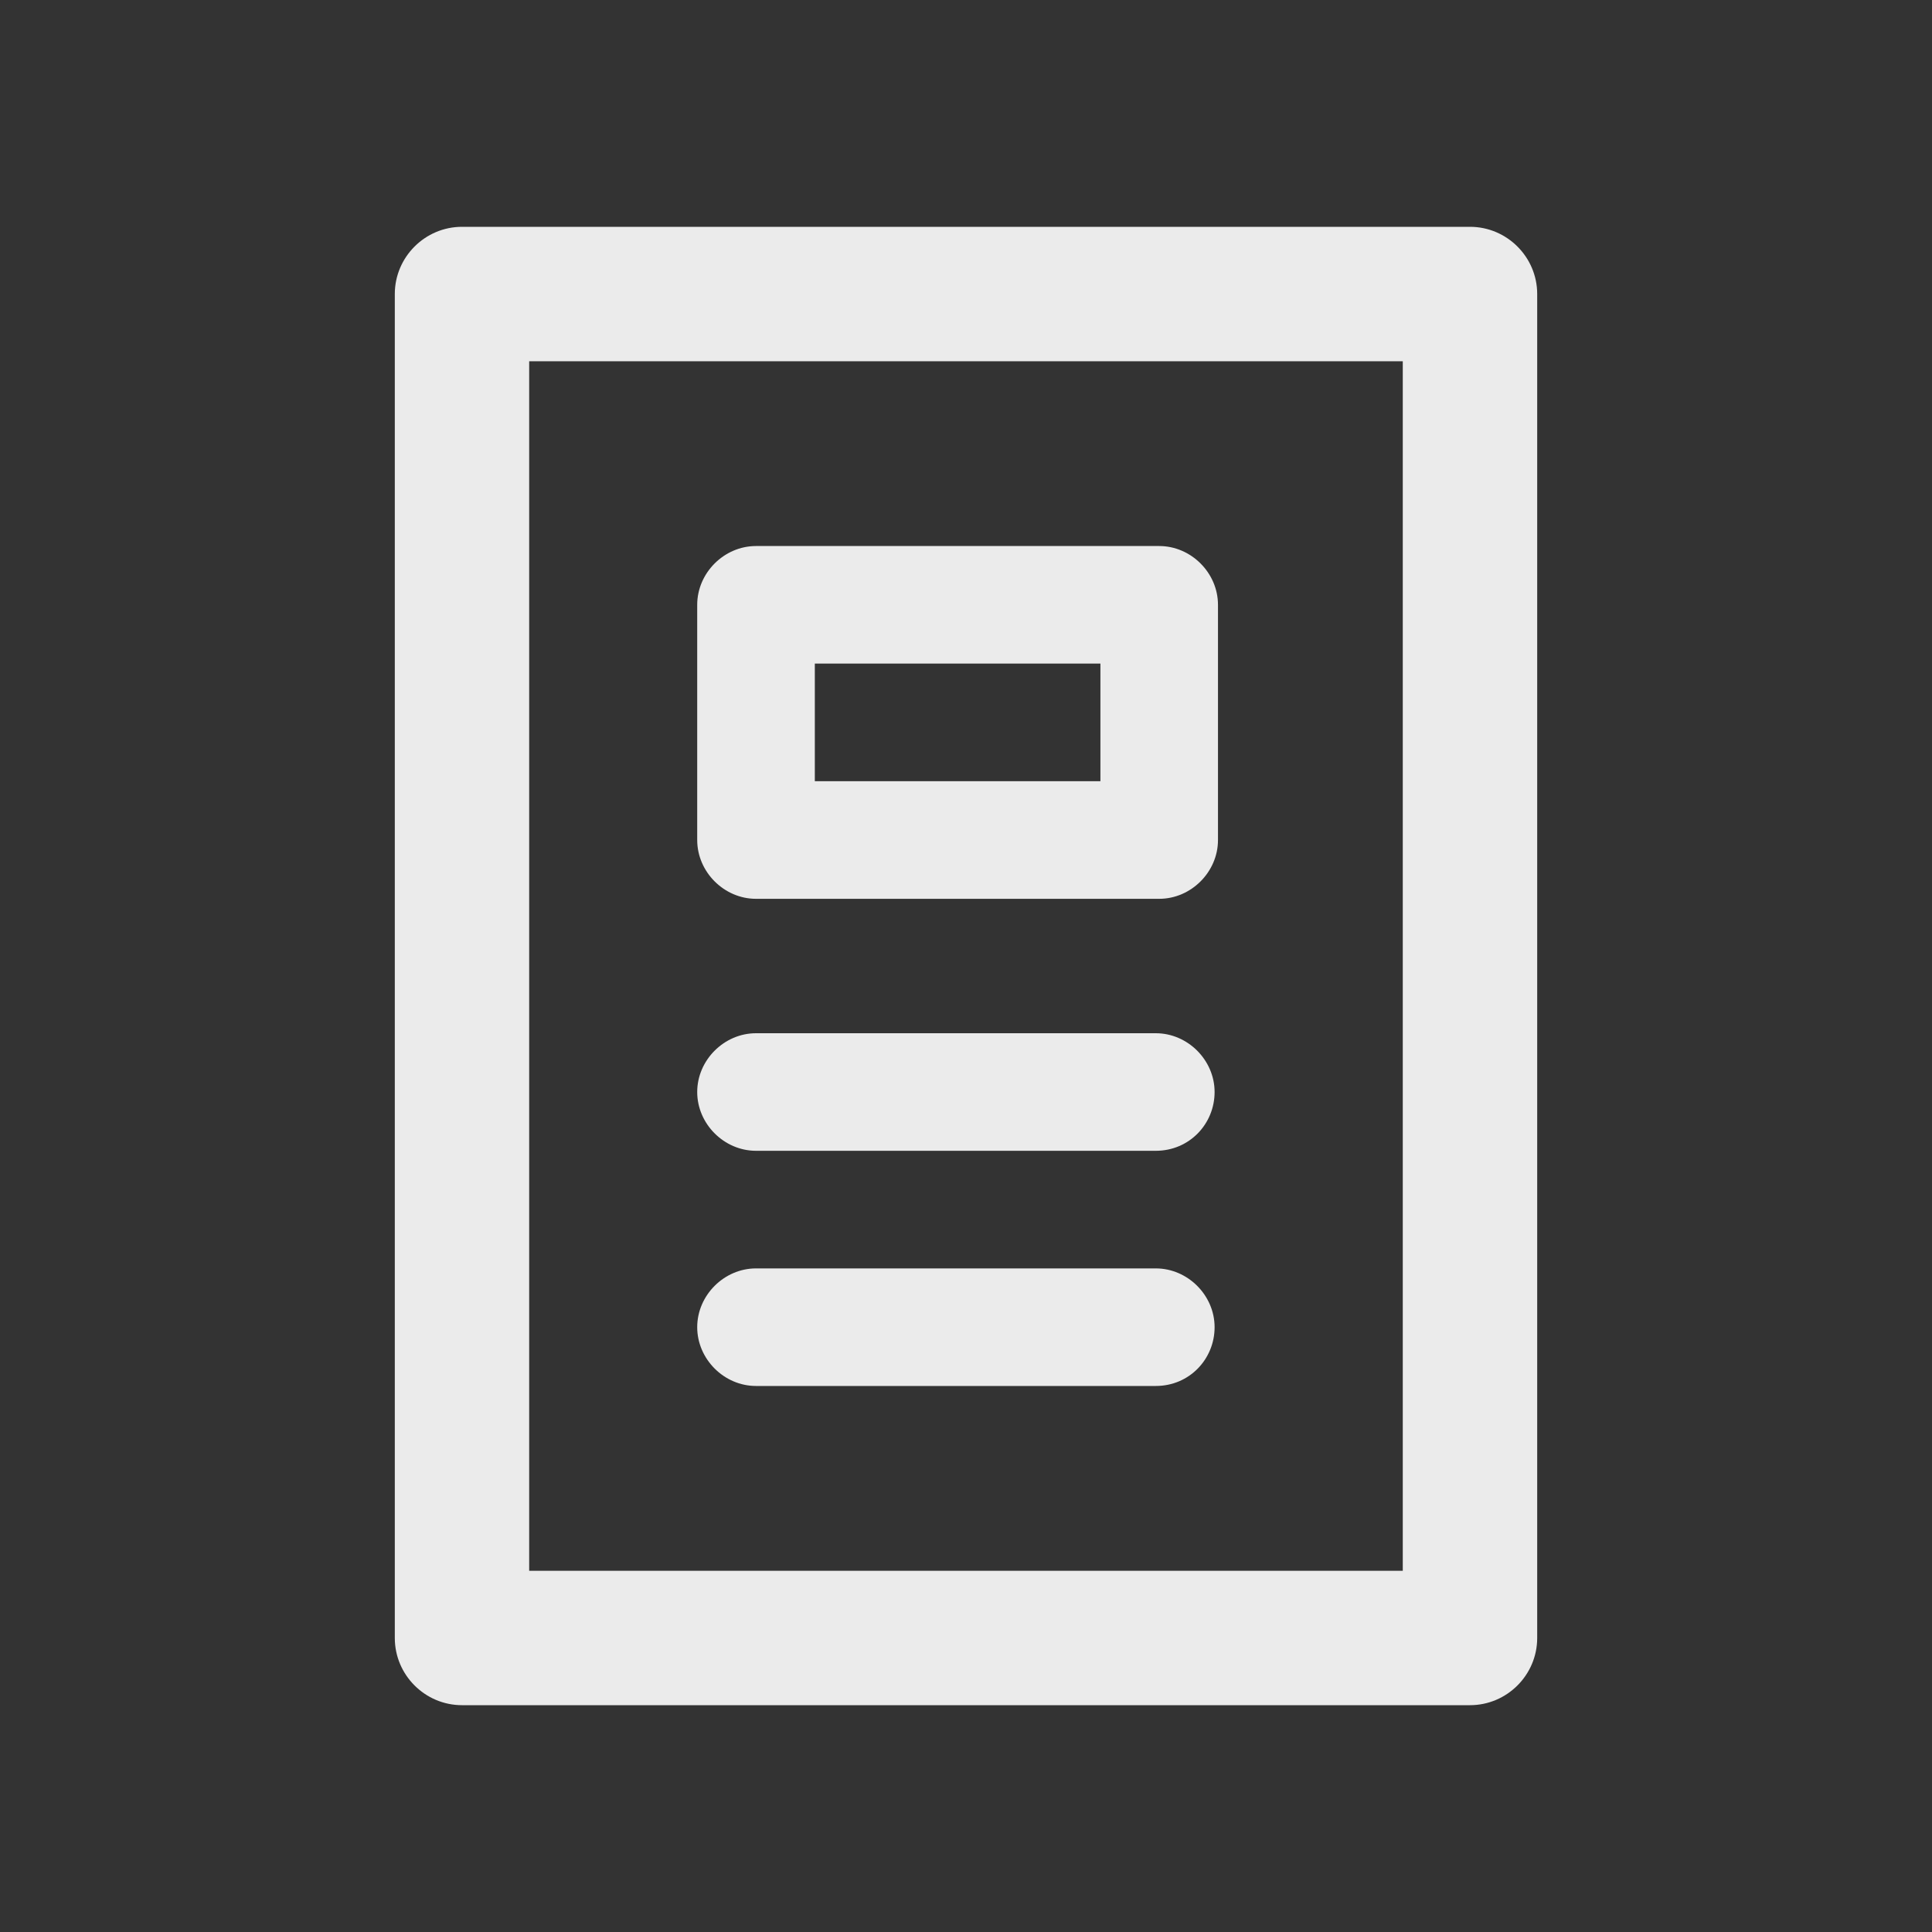 <!-- Generated by IcoMoon.io -->
<svg version="1.1" xmlns="http://www.w3.org/2000/svg" width="40" height="40" viewBox="0 0 40 40">
<rect x="0" y="0" width="40" height="40" fill="#333333" stroke="none"/>
<title>di-article</title>
<path fill="#ebebeb" d="M30.435 4.696h-20.87c-0.765 0-1.391 0.626-1.391 1.391v27.826c0 0.765 0.626 1.391 1.391 1.391h20.87c0.765 0 1.391-0.626 1.391-1.391v-27.826c0-0.765-0.626-1.391-1.391-1.391zM29.043 32.522h-18.087v-25.043h18.087v25.043zM14.435 27.478c0-0.661 0.557-1.217 1.217-1.217h8.278c0.661 0 1.217 0.557 1.217 1.217s-0.522 1.217-1.217 1.217h-8.278c-0.661 0-1.217-0.557-1.217-1.217zM14.435 22.609c0-0.661 0.557-1.217 1.217-1.217h8.278c0.661 0 1.217 0.557 1.217 1.217s-0.522 1.217-1.217 1.217h-8.278c-0.661 0-1.217-0.557-1.217-1.217zM25.217 12.522c0-0.661-0.557-1.217-1.217-1.217h-8.348c-0.661 0-1.217 0.557-1.217 1.217v4.87c0 0.661 0.557 1.217 1.217 1.217h8.348c0.661 0 1.217-0.557 1.217-1.217v-4.87zM16.87 13.739h5.913v2.435h-5.913v-2.435z"></path>
</svg>
